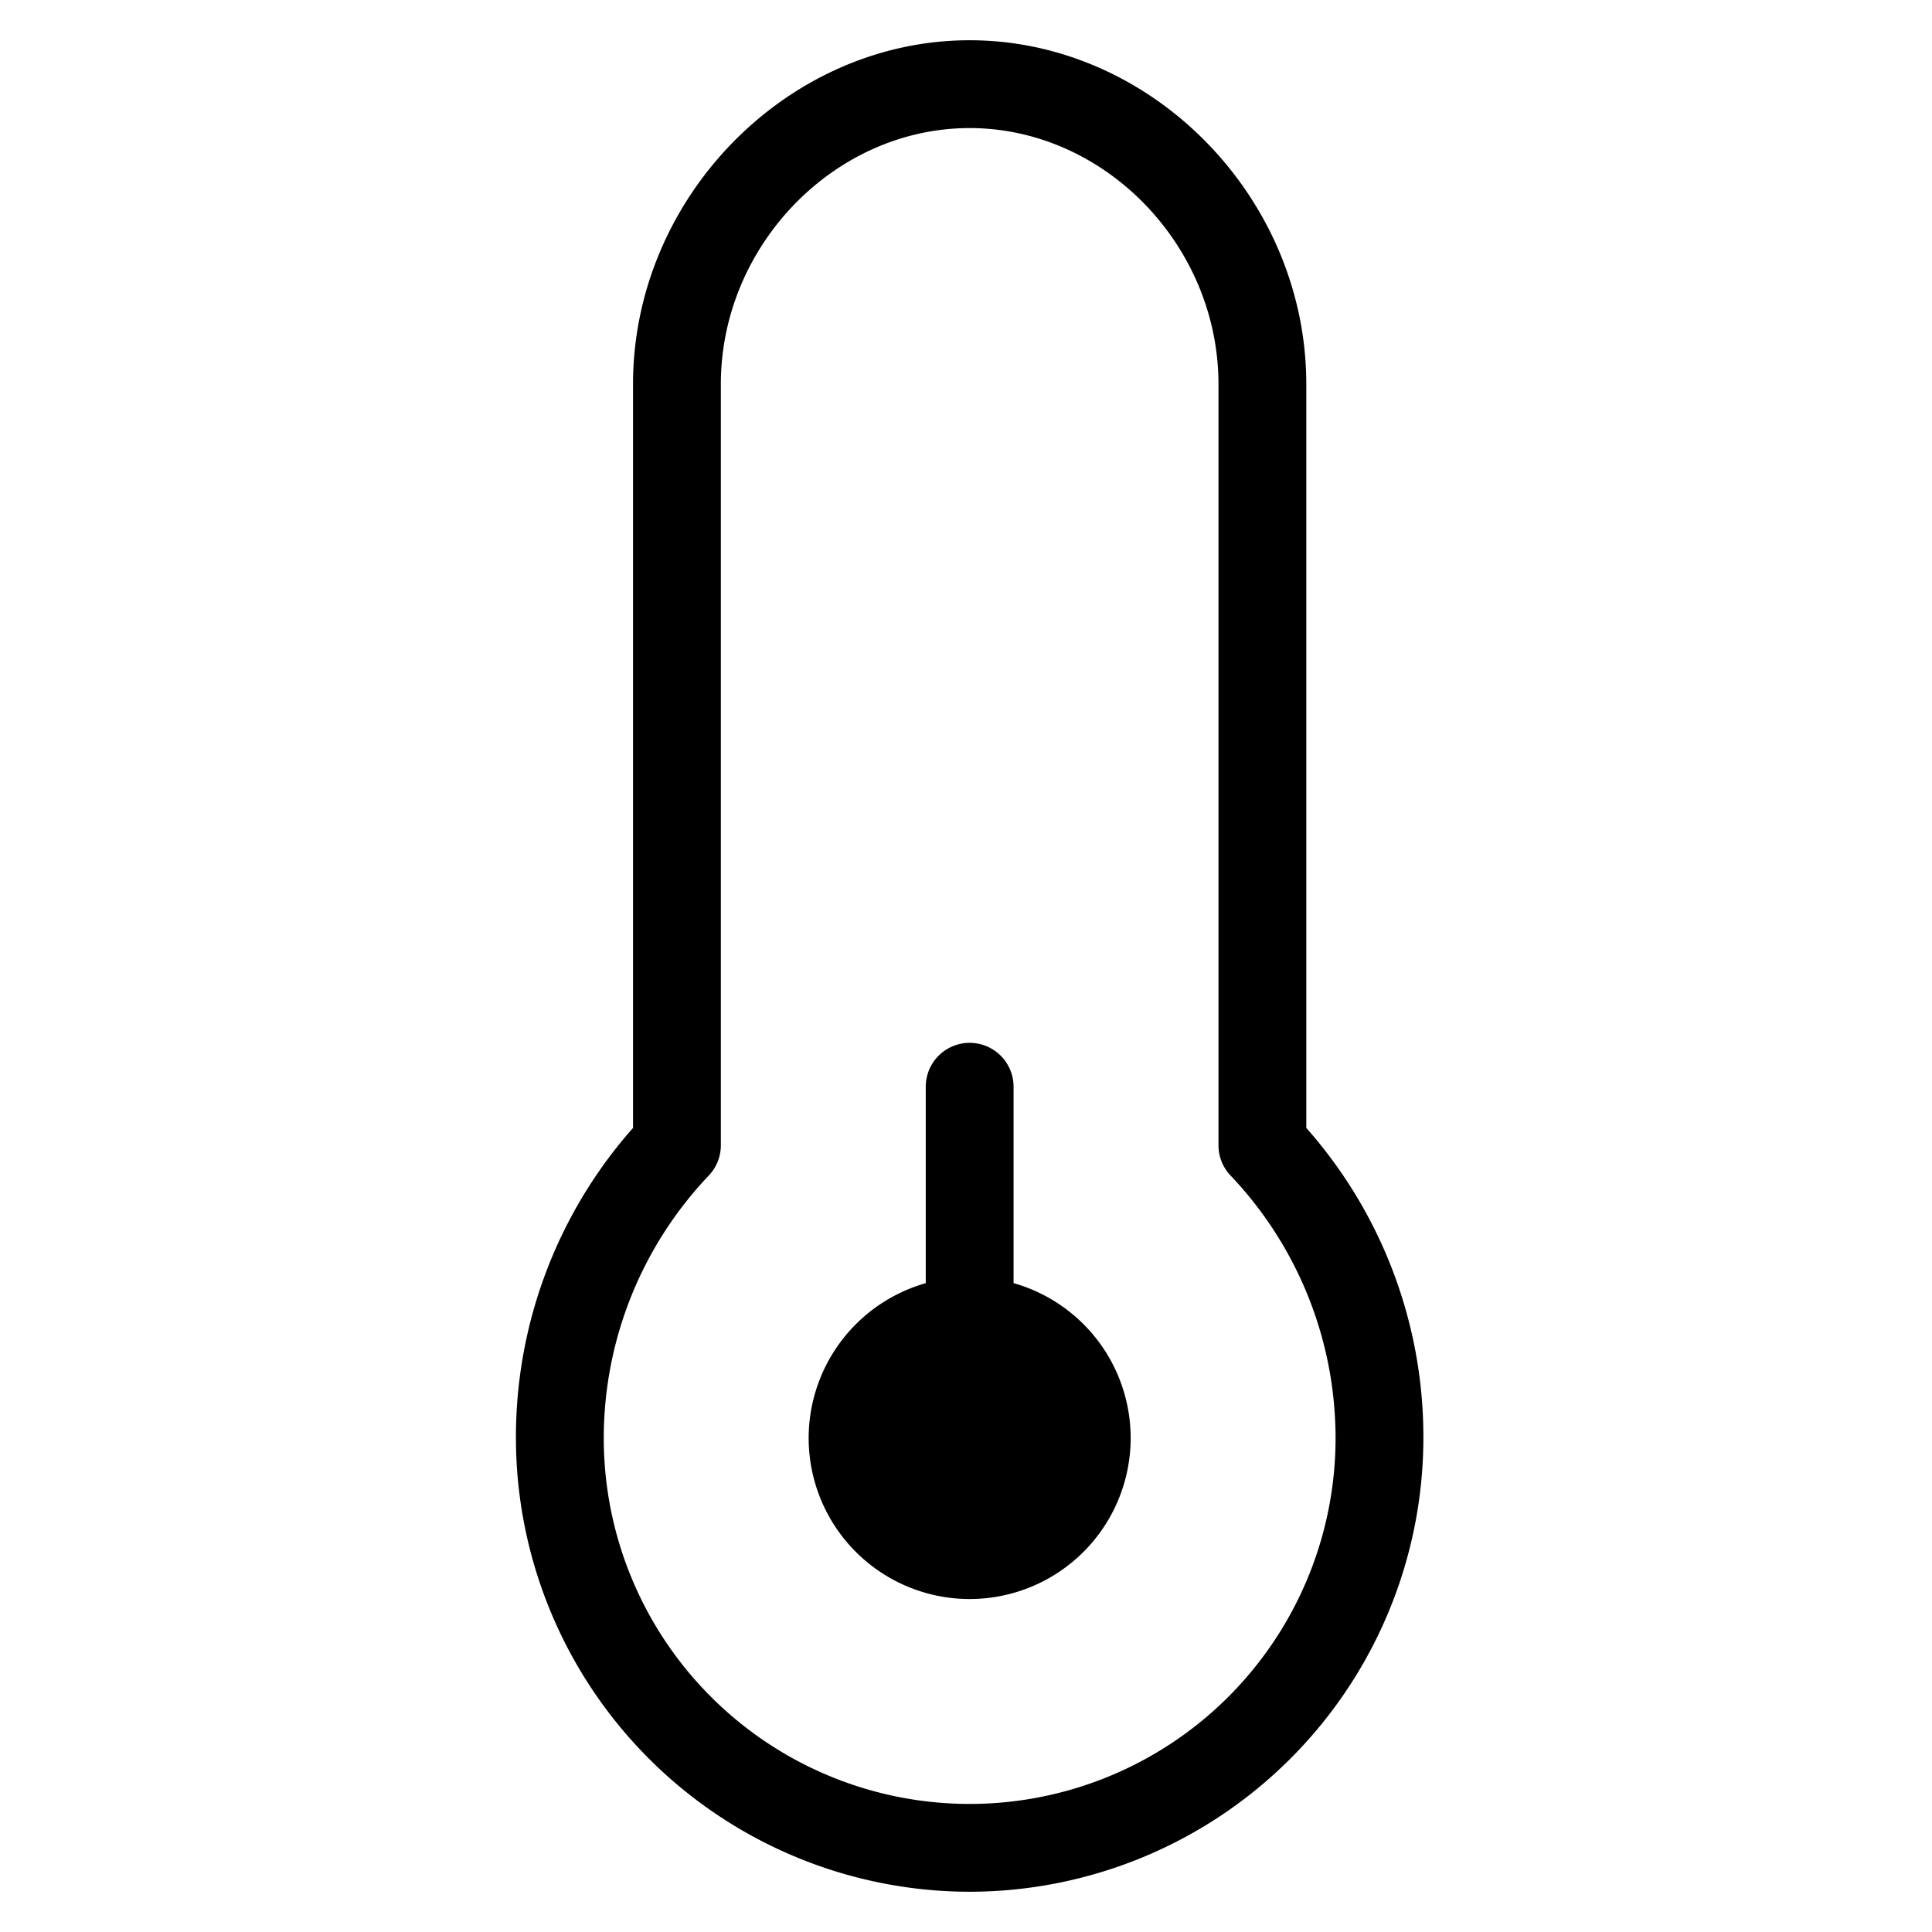 <svg viewBox="0 0 264 264">
    <path d="M132.5 258.5a62.07 62.07 0 0 1-62-62 63.718 63.718 0 0 1 16-42.373V52.5c0-25.477 21.065-47 46-47s46 21.523 46 47v101.627a63.718 63.718 0 0 1 16 42.373 62.07 62.07 0 0 1-62 62Zm0-241c-18.43 0-34 16.028-34 35v104a6 6 0 0 1-1.714 4.2A52.122 52.122 0 0 0 82.5 196.5a50 50 0 0 0 100 0 52.122 52.122 0 0 0-14.285-35.8 6 6 0 0 1-1.715-4.2v-104c0-18.972-15.571-35-34-35Z"/>
    <path d="M132.5 180.5a16 16 0 1 1-16 16 16 16 0 0 1 16-16Z"/>
    <path d="M132.5 174.5a22 22 0 1 1-22 22 22.025 22.025 0 0 1 22-22Zm0 32a10 10 0 1 0-10-10 10.011 10.011 0 0 0 10 10Z"/>
    <path d="M132.5 186.5a6 6 0 0 1-6-6v-32a6 6 0 0 1 12 0v32a6 6 0 0 1-6 6Z"/>
</svg>
